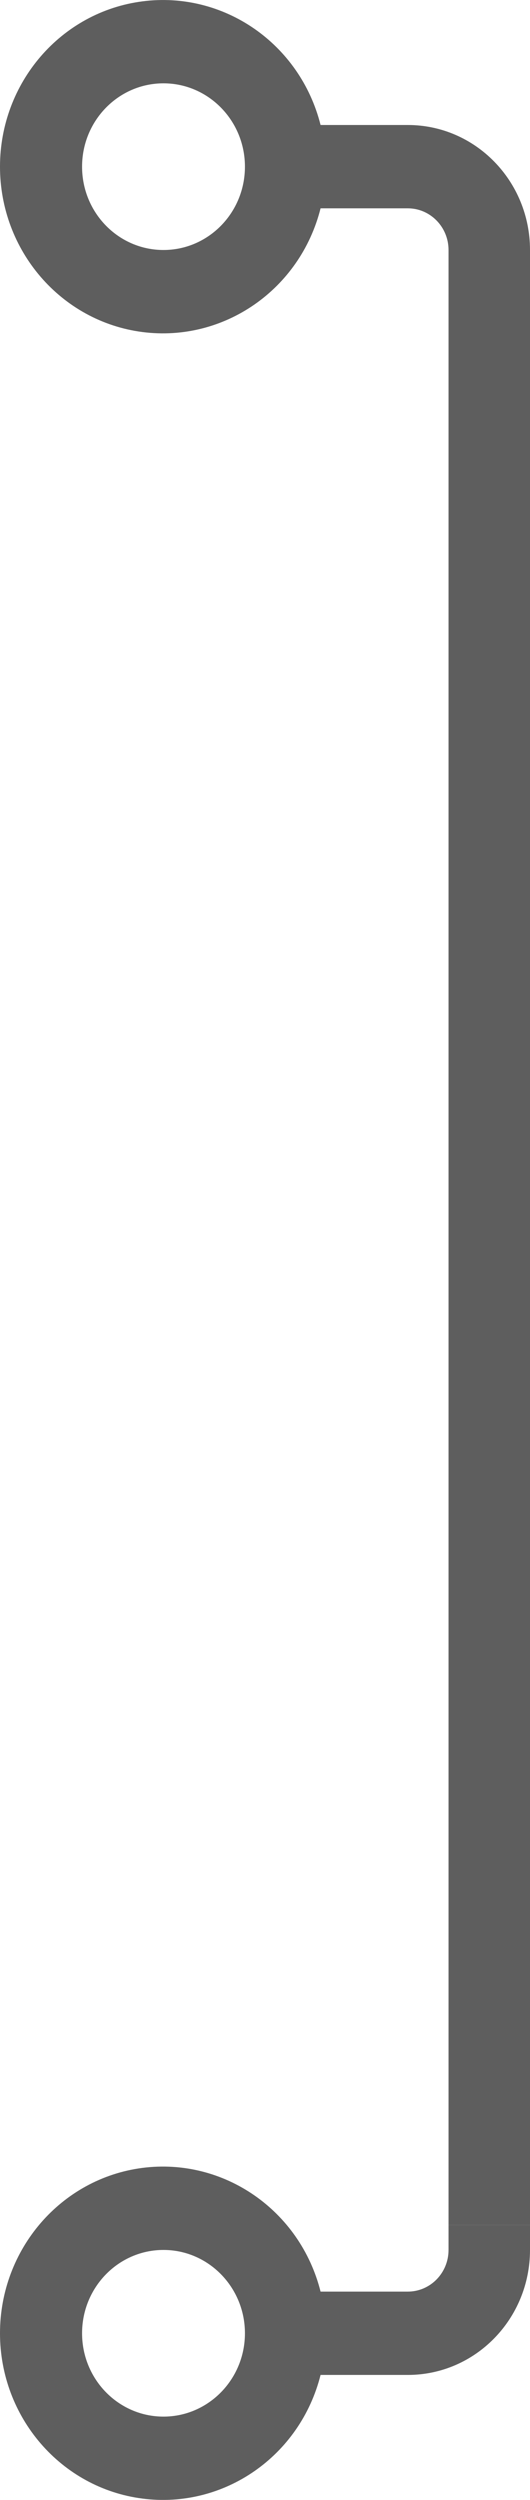 <svg width="7" height="33" viewBox="0 0 7 33" fill="none" xmlns="http://www.w3.org/2000/svg">
<path fill-rule="evenodd" clip-rule="evenodd" d="M5.924 29.37H7V3.3C7 2.389 6.278 1.65 5.386 1.65H4.234C3.964 0.577 2.955 -0.122 1.88 0.018C0.805 0.157 0 1.092 0 2.2C0 3.308 0.805 4.243 1.88 4.383C2.955 4.522 3.964 3.823 4.234 2.75H5.386C5.683 2.75 5.924 2.997 5.924 3.3V29.37ZM2.159 1.1C1.565 1.1 1.084 1.593 1.084 2.2C1.084 2.808 1.565 3.3 2.159 3.3C2.753 3.3 3.235 2.808 3.235 2.2C3.235 1.593 2.753 1.1 2.159 1.1Z" fill="#5E5E5E"/>
<path fill-rule="evenodd" clip-rule="evenodd" d="M7 29.7V29.37H5.924V29.7C5.924 30.004 5.683 30.25 5.386 30.25H4.234C3.964 29.177 2.955 28.478 1.88 28.617C0.805 28.757 0 29.692 0 30.8C0 31.908 0.805 32.843 1.88 32.982C2.955 33.122 3.964 32.423 4.234 31.35H5.386C6.278 31.35 7 30.611 7 29.7ZM2.159 29.7C1.565 29.7 1.084 30.193 1.084 30.8C1.084 31.407 1.565 31.9 2.159 31.9C2.753 31.9 3.235 31.407 3.235 30.8C3.235 30.193 2.753 29.7 2.159 29.7Z" fill="#5E5E5E"/>
</svg>
